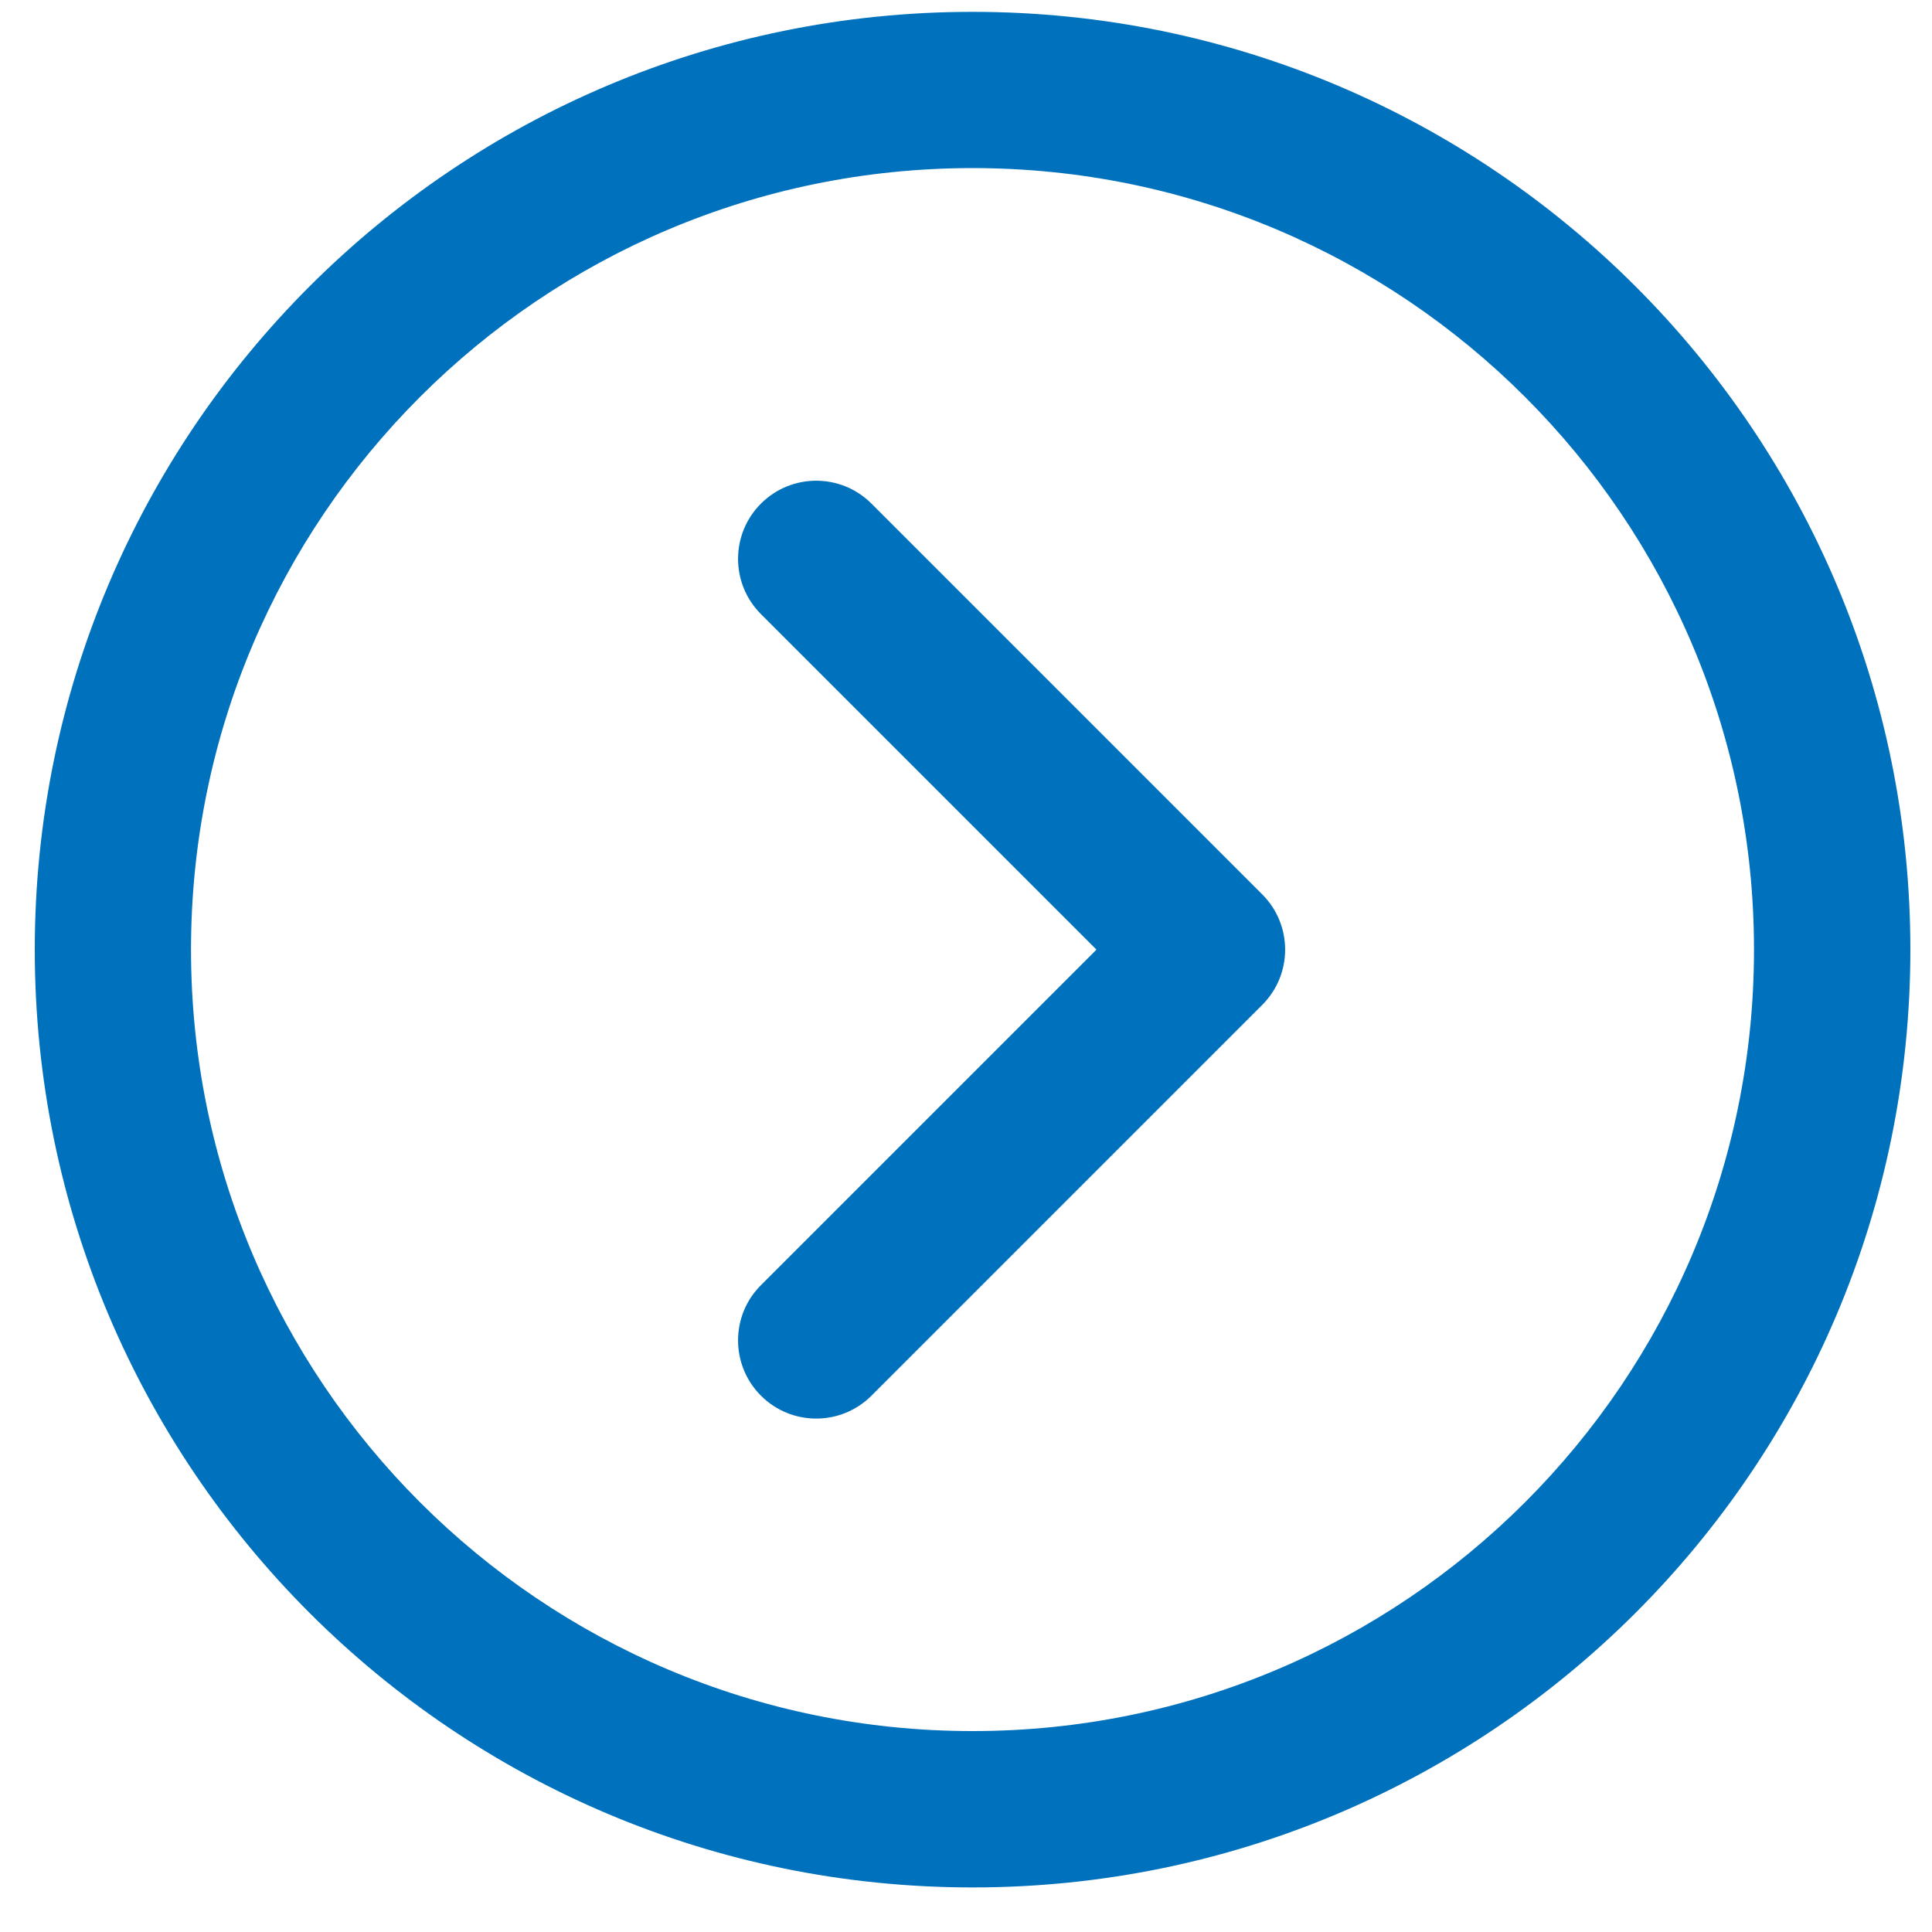 <svg width="15" height="15" viewBox="0 0 15 15" fill="none" xmlns="http://www.w3.org/2000/svg">
<path d="M7.551 0.092C3.529 0.092 0.27 3.352 0.27 7.373C0.27 11.394 3.529 14.654 7.551 14.654C11.572 14.654 14.832 11.394 14.832 7.373C14.832 3.352 11.572 0.092 7.551 0.092ZM7.551 13.44C4.2 13.44 1.483 10.724 1.483 7.373C1.483 4.022 4.2 1.305 7.551 1.305C10.902 1.305 13.618 4.022 13.618 7.373C13.618 10.724 10.902 13.44 7.551 13.44Z" fill="#0071BC"/>
<path d="M6.766 3.91C6.529 3.673 6.145 3.673 5.908 3.91C5.671 4.147 5.671 4.531 5.908 4.768L8.513 7.373L5.908 9.978C5.671 10.214 5.671 10.599 5.908 10.836C6.145 11.073 6.529 11.073 6.766 10.836L9.8 7.802C10.037 7.565 10.037 7.181 9.8 6.944L6.766 3.91Z" fill="#0071BC"/>
</svg>
